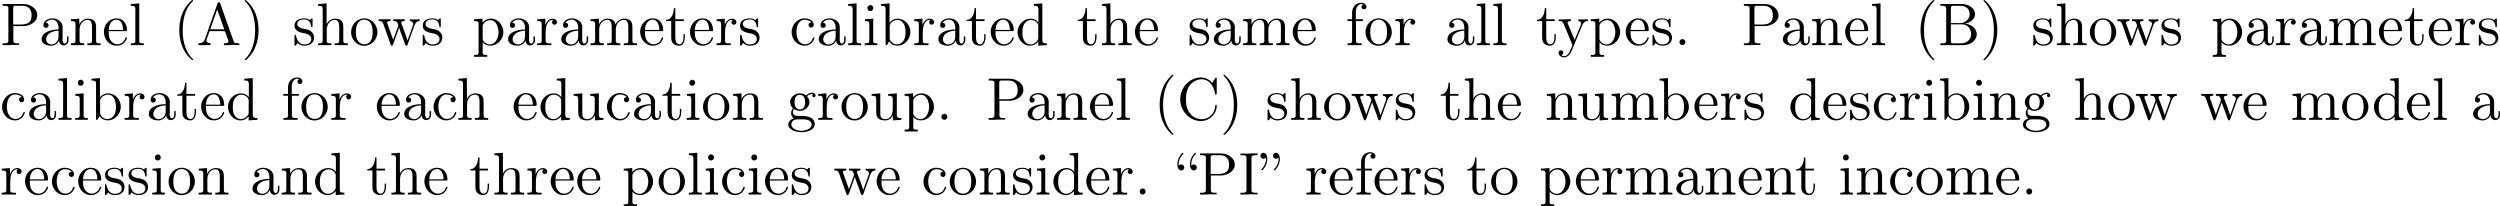 <!-- This file was generated by dvisvgm 3.0.3 -->
<svg version='1.1' xmlns='http://www.w3.org/2000/svg' xmlns:xlink='http://www.w3.org/1999/xlink' width='453.466pt' height='37.397pt' viewBox='5.978 29.118 453.466 37.397'>
<defs>
<path id='g21-16' d='M.218-5.236C.196-5.302 .196-5.378 .196-5.455C.196-6.164 .48-6.829 1.004-7.353C1.036-7.385 1.069-7.418 1.069-7.462C1.069-7.516 1.004-7.571 .949-7.571C.807-7.571 .513-7.167 .371-6.938C.109-6.502-.033-6-.033-5.498C-.033-5.007 .109-4.375 .742-4.375C1.025-4.407 1.211-4.647 1.211-4.92C1.211-5.215 .993-5.465 .665-5.465C.491-5.465 .316-5.389 .218-5.236ZM2.498-5.236C2.476-5.302 2.476-5.378 2.476-5.455C2.476-6.164 2.76-6.829 3.284-7.353C3.316-7.385 3.349-7.418 3.349-7.462C3.349-7.516 3.284-7.571 3.229-7.571C3.087-7.571 2.793-7.167 2.651-6.938C2.389-6.502 2.247-6 2.247-5.498C2.247-5.007 2.389-4.375 3.022-4.375C3.305-4.407 3.491-4.647 3.491-4.92C3.491-5.215 3.273-5.465 2.945-5.465C2.771-5.465 2.596-5.389 2.498-5.236Z'/>
<path id='g21-17' d='M1.113-6.72C1.124-6.644 1.135-6.578 1.135-6.502C1.135-5.793 .851-5.127 .327-4.604C.295-4.571 .262-4.538 .262-4.495C.262-4.44 .327-4.385 .382-4.385C.524-4.385 .818-4.789 .96-5.018C1.222-5.455 1.364-5.956 1.364-6.458C1.364-6.949 1.222-7.582 .589-7.582C.305-7.549 .12-7.309 .12-7.036C.12-6.742 .338-6.491 .665-6.491C.84-6.491 1.015-6.567 1.113-6.72ZM3.393-6.72C3.404-6.644 3.415-6.578 3.415-6.502C3.415-5.793 3.131-5.127 2.607-4.604C2.575-4.571 2.542-4.538 2.542-4.495C2.542-4.44 2.607-4.385 2.662-4.385C2.804-4.385 3.098-4.789 3.24-5.018C3.502-5.455 3.644-5.956 3.644-6.458C3.644-6.949 3.502-7.582 2.869-7.582C2.585-7.549 2.4-7.309 2.4-7.036C2.4-6.742 2.618-6.491 2.945-6.491C3.12-6.491 3.295-6.567 3.393-6.72Z'/>
<path id='g21-40' d='M3.447-8.182C3.295-8.127 3.098-7.909 2.967-7.778C1.625-6.436 1.091-4.538 1.091-2.716C1.091-.698 1.745 1.287 3.327 2.64C3.371 2.673 3.436 2.727 3.502 2.727S3.6 2.673 3.6 2.629C3.6 2.509 3.305 2.28 3.185 2.138C2.084 .829 1.713-.971 1.713-2.662C1.713-4.473 2.062-6.502 3.415-7.855C3.469-7.909 3.6-7.996 3.6-8.095C3.6-8.149 3.545-8.193 3.491-8.193C3.48-8.193 3.458-8.182 3.447-8.182Z'/>
<path id='g21-41' d='M.665-8.182C.622-8.16 .611-8.127 .611-8.095C.611-7.975 .884-7.767 .993-7.636C2.149-6.262 2.498-4.407 2.498-2.662C2.498-1.004 2.138 .742 1.08 2.073L.818 2.367C.742 2.444 .611 2.531 .611 2.629C.611 2.684 .655 2.716 .709 2.716H.742C.873 2.695 1.091 2.465 1.222 2.335C2.585 .971 3.12-.905 3.12-2.749C3.12-4.745 2.476-6.764 .884-8.105C.84-8.138 .775-8.193 .709-8.193C.698-8.193 .687-8.193 .665-8.182Z'/>
<path id='g21-46' d='M1.429-1.091C1.124-1.047 .971-.796 .971-.556C.971-.305 1.145-.011 1.495-.011C1.833-.011 2.04-.284 2.04-.556C2.04-.807 1.865-1.102 1.516-1.102C1.484-1.102 1.451-1.091 1.429-1.091Z'/>
<path id='g21-65' d='M.349-.338V-.011H2.553V-.338C2.247-.338 1.8-.502 1.8-.873V-.895C1.8-1.058 1.909-1.255 1.964-1.418C2.105-1.778 2.28-2.193 2.356-2.542H5.029C5.236-2.542 5.345-1.985 5.444-1.702C5.553-1.375 5.793-.895 5.793-.665C5.793-.338 5.269-.338 4.964-.338V-.011H6.218L6.458-.044H7.233L7.767-.011V-.338H7.484C7.255-.338 7.015-.36 6.862-.491C6.72-.633 6.676-.851 6.622-1.025C6.044-2.629 5.465-4.233 4.909-5.847L4.287-7.615C4.233-7.735 4.2-7.8 4.058-7.8C3.84-7.8 3.818-7.56 3.742-7.364C3-5.324 2.302-3.284 1.571-1.222C1.396-.775 1.222-.338 .349-.338ZM2.476-2.869L3.753-6.469L5.029-2.869H2.476Z'/>
<path id='g21-66' d='M.469-7.462V-7.135C.6-7.135 .731-7.145 .851-7.145C1.222-7.145 1.527-7.091 1.527-6.655V-.982C1.527-.916 1.538-.84 1.538-.775C1.538-.382 1.178-.327 .829-.327C.698-.327 .578-.338 .469-.338V-.011H3.829C4.036-.011 4.255 0 4.473 0C5.433 0 6.578-.327 6.993-1.495C7.036-1.636 7.069-1.789 7.069-1.942C7.069-2.88 6.382-3.502 5.596-3.764C5.389-3.84 5.171-3.895 4.953-3.895C5.095-3.971 5.28-3.982 5.433-4.036C6.142-4.287 6.764-4.865 6.764-5.64C6.764-6.447 6.065-7.036 5.378-7.287C4.964-7.44 4.527-7.473 4.091-7.473C3.884-7.473 3.676-7.462 3.469-7.462H.469ZM2.378-3.775H4.265C4.56-3.775 4.855-3.753 5.116-3.622C5.716-3.327 6.055-2.684 6.055-2.04C6.055-1.036 5.258-.327 4.2-.327C4.015-.327 3.829-.338 3.644-.338H2.793C2.575-.338 2.378-.382 2.378-.676V-3.775ZM2.378-4.004V-6.753C2.378-7.069 2.542-7.135 2.782-7.135H4.156C4.909-7.135 5.716-6.785 5.782-5.695V-5.618C5.782-4.658 4.909-3.993 3.971-3.993C3.851-3.993 3.731-4.004 3.611-4.004H2.378Z'/>
<path id='g21-67' d='M6.415-6.709C5.869-7.298 5.215-7.691 4.353-7.691C2.236-7.691 .6-5.804 .6-3.72C.6-1.625 2.258 .218 4.407 .218H4.538C5.978 .109 7.222-1.058 7.222-2.542C7.222-2.662 7.189-2.738 7.091-2.738C6.895-2.738 6.949-2.269 6.895-2.051C6.633-.938 5.651-.12 4.505-.12C3.731-.12 2.978-.458 2.465-1.058C1.833-1.811 1.636-2.771 1.636-3.72C1.636-4.745 1.833-5.782 2.596-6.567C3.065-7.047 3.796-7.364 4.484-7.364C5.88-7.364 6.655-6.131 6.884-4.931C6.895-4.8 6.884-4.593 7.058-4.593C7.2-4.593 7.222-4.669 7.222-4.767V-7.527C7.222-7.582 7.211-7.691 7.113-7.691S6.949-7.56 6.905-7.495C6.742-7.233 6.556-6.982 6.415-6.709Z'/>
<path id='g21-73' d='M.404-7.429V-7.135C.535-7.135 .665-7.145 .796-7.145C1.167-7.145 1.505-7.091 1.505-6.676V-.807C1.505-.393 1.167-.327 .818-.327C.676-.327 .524-.338 .404-.338V-.011H1.702L1.953-.044H3.513V-.338C3.382-.338 3.251-.327 3.12-.327C2.749-.327 2.411-.382 2.411-.796V-6.665C2.411-7.08 2.749-7.145 3.098-7.145C3.24-7.145 3.393-7.135 3.513-7.135V-7.462H2.215L1.953-7.429H.404Z'/>
<path id='g21-80' d='M.469-7.462V-7.135H.829C1.189-7.135 1.527-7.091 1.527-6.698C1.527-6.633 1.516-6.556 1.516-6.491V-.818C1.516-.382 1.167-.327 .818-.327C.698-.327 .578-.338 .469-.338V-.011H1.713L1.975-.044H3.469V-.338C3.338-.338 3.207-.327 3.076-.327C2.727-.327 2.422-.393 2.422-.807V-3.469H4.451C5.476-3.545 6.764-4.211 6.764-5.433C6.764-6.545 5.695-7.298 4.636-7.44C4.429-7.462 4.233-7.462 4.025-7.462H.469ZM2.389-3.742V-6.796C2.389-7.069 2.564-7.135 2.793-7.135H4.091C4.92-7.135 5.727-6.731 5.727-5.444C5.727-5.051 5.684-4.625 5.433-4.309C5.04-3.84 4.407-3.742 3.84-3.742H2.389Z'/>
<path id='g21-97' d='M1.189-4.058C1.473-4.407 1.876-4.636 2.335-4.636C3.12-4.636 3.535-3.96 3.535-3.207V-2.847C2.291-2.847 .469-2.433 .469-1.047C.469-.229 1.429 .098 2.193 .098H2.335C2.869 .055 3.469-.338 3.611-.84H3.622C3.655-.393 3.96 .044 4.462 .044C4.931 .044 5.302-.327 5.345-.796V-1.593H5.084V-1.047C5.084-.753 5.04-.295 4.68-.295C4.342-.295 4.265-.731 4.265-1.004C4.265-1.124 4.276-1.255 4.276-1.375V-2.88C4.276-3 4.287-3.131 4.287-3.262C4.287-4.276 3.327-4.865 2.422-4.865C1.735-4.865 .796-4.495 .796-3.633C.796-3.338 .982-3.131 1.265-3.131C1.527-3.131 1.735-3.327 1.735-3.6C1.735-3.851 1.538-4.069 1.265-4.069C1.244-4.069 1.211-4.058 1.189-4.058ZM3.535-2.629V-1.538C3.535-.775 3.022-.175 2.302-.131H2.258C1.745-.131 1.287-.535 1.287-1.058V-1.113C1.353-2.171 2.509-2.596 3.535-2.629Z'/>
<path id='g21-98' d='M.316-7.462V-7.135H.469C.818-7.135 1.145-7.102 1.145-6.589V-.011L1.396-.033L1.811-.698C2.084-.185 2.684 .098 3.251 .098C4.582 .098 5.64-1.058 5.64-2.367C5.64-3.589 4.724-4.811 3.284-4.811C2.705-4.811 2.247-4.527 1.855-4.102V-7.582L.316-7.462ZM4.756-2.105C4.724-1.582 4.636-1.08 4.287-.665C4.015-.338 3.589-.142 3.175-.142C2.716-.142 2.324-.382 2.062-.764C1.964-.895 1.887-1.025 1.887-1.189V-3.011C1.887-3.153 1.876-3.284 1.876-3.425C1.876-4.058 2.64-4.582 3.284-4.582C4.473-4.582 4.767-3.251 4.767-2.345C4.767-2.269 4.767-2.182 4.756-2.105Z'/>
<path id='g21-99' d='M3.949-4.135C3.676-4.135 3.447-3.96 3.447-3.676C3.447-3.425 3.655-3.185 3.916-3.185S4.385-3.393 4.385-3.687V-3.775C4.276-4.604 3.305-4.865 2.695-4.865C1.353-4.865 .371-3.633 .371-2.356S1.364 .098 2.716 .098C3.425 .098 4.145-.305 4.429-1.069C4.462-1.135 4.495-1.222 4.495-1.298V-1.342C4.473-1.396 4.429-1.418 4.375-1.418C4.2-1.418 4.135-.971 4.004-.807C3.742-.404 3.295-.164 2.815-.164C1.658-.164 1.244-1.418 1.244-2.367C1.244-3.262 1.549-4.527 2.651-4.604H2.738C3.142-4.604 3.665-4.484 3.949-4.135Z'/>
<path id='g21-100' d='M3.327-7.462V-7.135H3.447C3.884-7.135 4.156-7.113 4.156-6.458V-4.135C3.796-4.549 3.349-4.811 2.771-4.811C1.462-4.811 .371-3.709 .371-2.345C.371-1.135 1.298 .098 2.662 .098C3.251 .098 3.698-.153 4.124-.622V.098L5.695-.011V-.338H5.542C5.193-.338 4.865-.371 4.865-.884V-7.582L3.327-7.462ZM1.244-2.095V-2.258C1.244-3.065 1.353-3.873 2.116-4.385C2.335-4.516 2.575-4.571 2.815-4.571C3.371-4.571 4.135-4.145 4.135-3.458C4.135-3.316 4.124-3.175 4.124-3.033V-1.222C4.124-1.069 4.069-.982 3.982-.862C3.709-.436 3.218-.131 2.716-.131C1.887-.131 1.396-.905 1.287-1.636C1.265-1.789 1.265-1.942 1.244-2.095Z'/>
<path id='g21-101' d='M1.189-2.542H4.342C4.451-2.542 4.505-2.596 4.505-2.705C4.505-3.785 3.927-4.865 2.596-4.865C1.276-4.865 .316-3.676 .316-2.422C.316-1.233 1.178 .098 2.64 .098C3.469 .098 4.167-.338 4.473-1.189C4.484-1.233 4.505-1.265 4.505-1.309C4.505-1.375 4.44-1.429 4.385-1.429C4.211-1.429 4.145-1.058 4.08-.938C3.807-.48 3.305-.164 2.771-.164C2.16-.164 1.625-.589 1.385-1.145C1.2-1.582 1.189-2.073 1.189-2.542ZM1.2-2.76C1.2-3.611 1.669-4.636 2.575-4.636C3.513-4.636 3.796-3.545 3.796-2.76H1.2Z'/>
<path id='g21-102' d='M1.2-4.702H.349V-4.375H1.2V-.753C1.2-.371 .905-.338 .611-.338H.371V-.011H2.945V-.338C2.825-.338 2.705-.327 2.575-.327C2.236-.327 1.909-.382 1.909-.764V-4.375H3.164V-4.702H1.876V-5.716C1.876-6.087 1.876-6.447 2.029-6.796C2.171-7.113 2.444-7.44 2.815-7.462H2.847C2.978-7.462 3.098-7.418 3.229-7.385C3.065-7.287 2.913-7.211 2.913-6.949C2.913-6.709 3.076-6.502 3.371-6.502C3.655-6.502 3.807-6.72 3.807-6.96C3.807-7.451 3.284-7.691 2.869-7.691C1.887-7.691 1.2-6.938 1.2-5.88V-4.702Z'/>
<path id='g21-103' d='M1.156-2.116V-2.105C.938-1.887 .818-1.505 .818-1.211C.818-.807 1.004-.524 1.287-.24C.785-.142 .305 .316 .305 .84C.305 1.975 2.073 2.236 2.716 2.236C3.687 2.236 5.105 1.855 5.105 .796C5.105-.436 3.862-.72 2.727-.72H1.975C1.429-.72 1.145-1.015 1.145-1.473C1.145-1.669 1.244-1.822 1.309-1.975C1.615-1.789 1.931-1.658 2.291-1.636H2.378C3.251-1.636 4.004-2.171 4.145-3.098V-3.207C4.145-3.567 4.015-3.916 3.785-4.189C3.764-4.222 3.742-4.244 3.742-4.276V-4.298C3.884-4.516 4.385-4.702 4.702-4.702C4.745-4.702 4.778-4.691 4.822-4.691C4.745-4.625 4.68-4.56 4.658-4.462V-4.418C4.658-4.244 4.8-4.113 4.964-4.113C5.171-4.113 5.258-4.265 5.258-4.418C5.258-4.767 4.942-4.931 4.68-4.931C4.309-4.931 3.938-4.767 3.655-4.527C3.622-4.495 3.589-4.451 3.545-4.451H3.535C3.469-4.451 3.251-4.636 3.087-4.68C2.869-4.767 2.64-4.811 2.411-4.811C1.571-4.811 .753-4.222 .655-3.36V-3.251C.655-2.836 .818-2.378 1.156-2.116ZM.862 .916V.829C.862 .229 1.396-.098 1.975-.098H3.011C3.611-.098 4.44 .044 4.549 .764V.84C4.549 1.658 3.382 1.985 2.695 1.985C1.975 1.985 .971 1.658 .862 .916ZM1.44-3.011V-3.142C1.44-3.731 1.571-4.549 2.389-4.549C3.098-4.549 3.36-3.916 3.36-3.218C3.36-2.673 3.218-1.887 2.4-1.887C1.778-1.887 1.516-2.4 1.44-3.011Z'/>
<path id='g21-104' d='M.36-7.462V-7.135H.556C.905-7.135 1.189-7.091 1.189-6.589V-.785C1.189-.382 .916-.338 .633-.338H.36V-.011H2.76V-.338H2.509C2.193-.338 1.931-.382 1.931-.785V-2.815C1.931-3.6 2.367-4.582 3.404-4.582C4.102-4.582 4.189-3.884 4.189-3.24V-.753C4.189-.371 3.895-.338 3.6-.338H3.36V-.011H5.76V-.338H5.509C5.215-.338 4.931-.349 4.931-.775V-3.218C4.931-3.556 4.92-3.916 4.735-4.222C4.484-4.658 3.982-4.811 3.48-4.811C2.815-4.811 2.084-4.385 1.909-3.753L1.898-7.582L.36-7.462Z'/>
<path id='g21-105' d='M.415-4.691V-4.364H.589C.938-4.364 1.2-4.309 1.2-3.818V-.796C1.2-.36 .927-.338 .371-.338V-.011H2.662V-.338H2.487C2.193-.338 1.909-.371 1.909-.72V-4.811L.415-4.691ZM1.309-7.265C1.004-7.222 .851-6.971 .851-6.731C.851-6.48 1.025-6.185 1.375-6.185C1.713-6.185 1.92-6.458 1.92-6.731C1.92-6.982 1.745-7.276 1.396-7.276C1.364-7.276 1.331-7.265 1.309-7.265Z'/>
<path id='g21-108' d='M.371-7.462V-7.135H.567C.916-7.135 1.2-7.091 1.2-6.578V-.775C1.2-.371 .905-.338 .589-.338H.371V-.011H2.738V-.338H2.487C2.182-.338 1.909-.371 1.909-.764V-7.582L.371-7.462Z'/>
<path id='g21-109' d='M.36-4.691V-4.364H.535C.862-4.364 1.189-4.331 1.189-3.818V-.796C1.189-.349 .884-.338 .425-.338H.36V-.011H2.76V-.338H2.509C2.193-.338 1.931-.382 1.931-.785V-2.825C1.931-3.589 2.356-4.582 3.415-4.582C4.069-4.582 4.2-3.916 4.2-3.349V-.753C4.2-.371 3.905-.338 3.611-.338H3.371V-.011H5.771V-.338H5.52C5.204-.338 4.942-.382 4.942-.785V-2.825C4.942-3.589 5.367-4.582 6.425-4.582C7.08-4.582 7.211-3.916 7.211-3.349V-.753C7.211-.371 6.916-.338 6.622-.338H6.382V-.011H8.782V-.338H8.531C8.236-.338 7.953-.349 7.953-.775V-3.207C7.953-3.556 7.942-3.916 7.756-4.222C7.495-4.691 6.938-4.811 6.436-4.811H6.316C5.738-4.756 5.073-4.309 4.92-3.753H4.909C4.789-4.538 4.124-4.811 3.469-4.811C2.782-4.811 2.105-4.375 1.887-3.709L1.876-4.811L.36-4.691Z'/>
<path id='g21-110' d='M.36-4.691V-4.364H.535C.862-4.364 1.189-4.331 1.189-3.818V-.796C1.189-.349 .884-.338 .425-.338H.36V-.011H2.76V-.338H2.509C2.193-.338 1.931-.382 1.931-.785V-2.815C1.931-3.6 2.367-4.582 3.404-4.582C4.102-4.582 4.189-3.884 4.189-3.24V-.753C4.189-.371 3.895-.338 3.6-.338H3.36V-.011H5.76V-.338H5.509C5.215-.338 4.931-.349 4.931-.764V-3.229C4.931-3.556 4.92-3.895 4.756-4.189C4.495-4.68 3.949-4.811 3.436-4.811C2.749-4.811 2.073-4.32 1.887-3.709L1.876-4.811L.36-4.691Z'/>
<path id='g21-111' d='M2.553-4.865C1.156-4.702 .316-3.567 .316-2.335C.316-1.178 1.211 .109 2.705 .109C4.069 .109 5.095-1.058 5.095-2.345S4.124-4.865 2.662-4.865H2.553ZM1.189-2.095C1.178-2.182 1.178-2.28 1.178-2.367C1.178-3.229 1.375-4.625 2.705-4.625C3.84-4.625 4.222-3.545 4.222-2.498C4.222-1.615 4.113-.229 2.771-.164H2.705C1.822-.164 1.298-.916 1.222-1.767C1.2-1.876 1.2-1.985 1.189-2.095Z'/>
<path id='g21-112' d='M.316-4.691V-4.364H.545C.862-4.364 1.145-4.32 1.145-3.884V1.32C1.145 1.767 .84 1.778 .316 1.778V2.105H2.716V1.778H2.465C2.149 1.778 1.887 1.735 1.887 1.342L1.898-.578C2.138-.131 2.782 .098 3.262 .098C4.582 .098 5.64-1.069 5.64-2.367C5.64-3.567 4.735-4.811 3.404-4.811C2.793-4.811 2.291-4.582 1.855-4.091V-4.811L.316-4.691ZM4.756-2.171C4.713-1.342 4.265-.207 3.262-.131H3.164C2.64-.131 1.887-.622 1.887-1.178V-3C1.887-3.142 1.876-3.273 1.876-3.415C1.876-4.004 2.607-4.549 3.273-4.549C4.385-4.549 4.767-3.142 4.767-2.345C4.767-2.291 4.767-2.225 4.756-2.171Z'/>
<path id='g21-114' d='M.316-4.691V-4.364H.491C.818-4.364 1.145-4.331 1.145-3.818V-.796C1.145-.349 .84-.338 .382-.338H.316V-.011H2.902V-.338C2.782-.338 2.651-.327 2.52-.327C2.171-.327 1.855-.382 1.855-.785V-2.269C1.855-3.12 2.029-4.582 3.131-4.582C3.175-4.582 3.218-4.571 3.273-4.571V-4.56C3.109-4.495 3.022-4.32 3.022-4.156C3.022-3.927 3.196-3.731 3.425-3.709C3.731-3.709 3.916-3.905 3.916-4.167C3.916-4.593 3.502-4.811 3.142-4.811C2.455-4.811 1.942-4.189 1.811-3.622L1.8-4.811L.316-4.691Z'/>
<path id='g21-115' d='M.96-.404C1.145-.076 1.713 .098 2.105 .098C2.88 .098 3.818-.153 3.905-1.309C3.905-2.029 3.513-2.52 2.902-2.771C2.64-2.88 2.345-2.913 2.073-2.967L1.844-3.011C1.418-3.098 .862-3.316 .862-3.851C.862-4.484 1.582-4.669 2.116-4.669C2.913-4.669 3.284-4.178 3.371-3.458C3.371-3.36 3.371-3.251 3.502-3.251C3.622-3.251 3.633-3.36 3.633-3.458V-4.735C3.633-4.789 3.589-4.865 3.524-4.865C3.338-4.865 3.24-4.571 3.131-4.571H3.12C3.055-4.582 2.978-4.647 2.924-4.68C2.684-4.811 2.4-4.865 2.127-4.865C1.462-4.865 .36-4.647 .36-3.556C.36-2.378 1.669-2.258 2.433-2.095C2.902-2.007 3.393-1.669 3.404-1.145C3.404-.349 2.705-.131 2.138-.131C1.276-.131 .873-.796 .676-1.527C.644-1.647 .665-1.876 .491-1.876C.415-1.876 .36-1.833 .36-1.745V-.305C.36-.251 .349-.185 .349-.12C.349-.033 .371 .098 .48 .098C.644 .076 .785-.262 .96-.404Z'/>
<path id='g21-116' d='M1.615-6.72C1.615-5.978 1.309-4.604 .196-4.604V-4.375H1.135V-1.473C1.135-1.145 1.156-.818 1.32-.524C1.571-.087 2.073 .098 2.553 .098C3.425 .098 3.611-.862 3.611-1.56V-1.985H3.349C3.349-1.822 3.36-1.658 3.36-1.495C3.36-.982 3.251-.164 2.607-.164C1.985-.164 1.876-.916 1.876-1.429V-4.375H3.425V-4.702H1.876V-6.72H1.615Z'/>
<path id='g21-117' d='M.36-4.691V-4.364H.502C.775-4.364 1.113-4.342 1.167-4.036C1.189-3.916 1.189-3.796 1.189-3.676V-1.484C1.189-1.167 1.2-.851 1.353-.556C1.647-.011 2.28 .098 2.847 .098C3.447 .098 4.004-.284 4.211-.873L4.222 .098L5.76-.011V-.338H5.607C5.269-.338 4.931-.371 4.931-.862V-4.811L3.36-4.691V-4.364H3.447C3.829-4.364 4.189-4.342 4.189-3.818V-1.844C4.189-1.047 3.785-.131 2.847-.131C2.422-.131 2.051-.273 1.953-.818C1.931-1.025 1.931-1.233 1.931-1.44V-4.811L1.385-4.767L.36-4.691Z'/>
<path id='g21-119' d='M.196-4.702V-4.375H.349C.949-4.375 .993-4.004 1.244-3.284C1.604-2.236 1.985-1.222 2.345-.185C2.389-.076 2.422 .076 2.564 .098H2.585C2.825 .098 2.989-.633 3.12-.993C3.338-1.56 3.535-2.127 3.731-2.695C3.796-2.858 3.862-3.022 3.905-3.196H3.916C4.091-2.444 4.462-1.713 4.702-.982C4.833-.611 4.996 .098 5.225 .098H5.247C5.4 .087 5.433-.065 5.476-.185C5.782-1.102 6.131-2.007 6.458-2.924C6.698-3.611 6.862-4.375 7.625-4.375V-4.702L6.884-4.669H5.858V-4.375C6.142-4.364 6.436-4.211 6.469-3.905V-3.862C6.469-3.72 6.404-3.578 6.349-3.436C6.076-2.662 5.815-1.876 5.52-1.113C5.487-1.025 5.455-.938 5.433-.84H5.422C5.138-1.844 4.724-2.847 4.364-3.818C4.331-3.895 4.287-3.993 4.287-4.08C4.287-4.364 4.691-4.375 4.909-4.375V-4.702H2.836V-4.375H2.989C3.404-4.375 3.545-4.244 3.676-3.851C3.709-3.775 3.753-3.676 3.753-3.589V-3.567C3.72-3.36 3.6-3.109 3.524-2.891C3.371-2.476 3.229-2.073 3.076-1.658C3-1.429 2.891-1.2 2.836-.96H2.825C2.771-1.222 2.651-1.473 2.564-1.724C2.313-2.433 2.04-3.142 1.8-3.851C1.778-3.927 1.735-4.004 1.735-4.08C1.735-4.364 2.105-4.375 2.302-4.375H2.356V-4.702H.196Z'/>
<path id='g21-121' d='M.207-4.669V-4.375H.371C.938-4.375 .971-4.2 1.342-3.338C1.767-2.335 2.16-1.309 2.596-.305C2.629-.218 2.705-.098 2.705 0C2.705 .175 2.52 .447 2.455 .622C2.225 1.189 1.898 1.985 1.189 1.985C1.004 1.985 .829 1.909 .676 1.789C.895 1.745 1.058 1.593 1.058 1.353C1.058 1.102 .873 .938 .633 .938C.36 .938 .207 1.135 .207 1.364C.207 1.92 .731 2.215 1.2 2.215C2.007 2.215 2.411 1.418 2.695 .742L2.956 .087C3.436-1.113 3.938-2.291 4.44-3.491C4.636-3.971 4.898-4.375 5.509-4.375V-4.702L4.735-4.669H3.785V-4.375C4.047-4.364 4.287-4.2 4.287-3.916C4.287-3.775 4.222-3.644 4.167-3.524C3.927-2.924 3.665-2.335 3.425-1.735L3.229-1.244C3.185-1.145 3.142-1.047 3.109-.949H3.098C3.011-1.233 2.88-1.495 2.76-1.767C2.476-2.465 2.204-3.164 1.898-3.851C1.865-3.927 1.833-4.015 1.833-4.102V-4.145C1.887-4.375 2.215-4.375 2.422-4.375V-4.702H1.418L1.222-4.669H.207Z'/>
</defs>
<g id='page1'>
<use x='5.978' y='37.311' xlink:href='#g21-80'/>
<use x='13.056' y='37.311' xlink:href='#g21-97'/>
<use x='18.479' y='37.311' xlink:href='#g21-110'/>
<use x='24.505' y='37.311' xlink:href='#g21-101'/>
<use x='29.327' y='37.311' xlink:href='#g21-108'/>
<use x='37.406' y='37.311' xlink:href='#g21-40'/>
<use x='41.625' y='37.311' xlink:href='#g21-65'/>
<use x='49.756' y='37.311' xlink:href='#g21-41'/>
<use x='59.038' y='37.311' xlink:href='#g21-115'/>
<use x='63.317' y='37.311' xlink:href='#g21-104'/>
<use x='69.343' y='37.311' xlink:href='#g21-111'/>
<use x='74.466' y='37.311' xlink:href='#g21-119'/>
<use x='82.298' y='37.311' xlink:href='#g21-115'/>
<use x='91.642' y='37.311' xlink:href='#g21-112'/>
<use x='97.668' y='37.311' xlink:href='#g21-97'/>
<use x='103.091' y='37.311' xlink:href='#g21-114'/>
<use x='107.311' y='37.311' xlink:href='#g21-97'/>
<use x='112.734' y='37.311' xlink:href='#g21-109'/>
<use x='121.771' y='37.311' xlink:href='#g21-101'/>
<use x='126.592' y='37.311' xlink:href='#g21-116'/>
<use x='130.812' y='37.311' xlink:href='#g21-101'/>
<use x='135.633' y='37.311' xlink:href='#g21-114'/>
<use x='139.852' y='37.311' xlink:href='#g21-115'/>
<use x='149.196' y='37.311' xlink:href='#g21-99'/>
<use x='154.018' y='37.311' xlink:href='#g21-97'/>
<use x='159.441' y='37.311' xlink:href='#g21-108'/>
<use x='162.456' y='37.311' xlink:href='#g21-105'/>
<use x='165.471' y='37.311' xlink:href='#g21-98'/>
<use x='171.497' y='37.311' xlink:href='#g21-114'/>
<use x='175.716' y='37.311' xlink:href='#g21-97'/>
<use x='181.139' y='37.311' xlink:href='#g21-116'/>
<use x='185.359' y='37.311' xlink:href='#g21-101'/>
<use x='190.18' y='37.311' xlink:href='#g21-100'/>
<use x='201.27' y='37.311' xlink:href='#g21-116'/>
<use x='205.49' y='37.311' xlink:href='#g21-104'/>
<use x='211.515' y='37.311' xlink:href='#g21-101'/>
<use x='221.401' y='37.311' xlink:href='#g21-115'/>
<use x='225.681' y='37.311' xlink:href='#g21-97'/>
<use x='231.104' y='37.311' xlink:href='#g21-109'/>
<use x='240.141' y='37.311' xlink:href='#g21-101'/>
<use x='250.027' y='37.311' xlink:href='#g21-102'/>
<use x='253.343' y='37.311' xlink:href='#g21-111'/>
<use x='258.767' y='37.311' xlink:href='#g21-114'/>
<use x='268.05' y='37.311' xlink:href='#g21-97'/>
<use x='273.474' y='37.311' xlink:href='#g21-108'/>
<use x='276.489' y='37.311' xlink:href='#g21-108'/>
<use x='284.568' y='37.311' xlink:href='#g21-116'/>
<use x='288.486' y='37.311' xlink:href='#g21-121'/>
<use x='294.211' y='37.311' xlink:href='#g21-112'/>
<use x='300.538' y='37.311' xlink:href='#g21-101'/>
<use x='305.359' y='37.311' xlink:href='#g21-115'/>
<use x='309.639' y='37.311' xlink:href='#g21-46'/>
<use x='321.817' y='37.311' xlink:href='#g21-80'/>
<use x='328.896' y='37.311' xlink:href='#g21-97'/>
<use x='334.319' y='37.311' xlink:href='#g21-110'/>
<use x='340.345' y='37.311' xlink:href='#g21-101'/>
<use x='345.166' y='37.311' xlink:href='#g21-108'/>
<use x='353.246' y='37.311' xlink:href='#g21-40'/>
<use x='357.465' y='37.311' xlink:href='#g21-66'/>
<use x='365.145' y='37.311' xlink:href='#g21-41'/>
<use x='374.428' y='37.311' xlink:href='#g21-115'/>
<use x='378.707' y='37.311' xlink:href='#g21-104'/>
<use x='384.733' y='37.311' xlink:href='#g21-111'/>
<use x='389.855' y='37.311' xlink:href='#g21-119'/>
<use x='397.688' y='37.311' xlink:href='#g21-115'/>
<use x='407.032' y='37.311' xlink:href='#g21-112'/>
<use x='413.057' y='37.311' xlink:href='#g21-97'/>
<use x='418.481' y='37.311' xlink:href='#g21-114'/>
<use x='422.7' y='37.311' xlink:href='#g21-97'/>
<use x='428.124' y='37.311' xlink:href='#g21-109'/>
<use x='437.161' y='37.311' xlink:href='#g21-101'/>
<use x='441.982' y='37.311' xlink:href='#g21-116'/>
<use x='446.201' y='37.311' xlink:href='#g21-101'/>
<use x='451.023' y='37.311' xlink:href='#g21-114'/>
<use x='455.242' y='37.311' xlink:href='#g21-115'/>
<use x='5.978' y='50.86' xlink:href='#g21-99'/>
<use x='10.799' y='50.86' xlink:href='#g21-97'/>
<use x='16.223' y='50.86' xlink:href='#g21-108'/>
<use x='19.237' y='50.86' xlink:href='#g21-105'/>
<use x='22.252' y='50.86' xlink:href='#g21-98'/>
<use x='28.278' y='50.86' xlink:href='#g21-114'/>
<use x='32.497' y='50.86' xlink:href='#g21-97'/>
<use x='37.921' y='50.86' xlink:href='#g21-116'/>
<use x='42.14' y='50.86' xlink:href='#g21-101'/>
<use x='46.961' y='50.86' xlink:href='#g21-100'/>
<use x='57.016' y='50.86' xlink:href='#g21-102'/>
<use x='60.331' y='50.86' xlink:href='#g21-111'/>
<use x='65.755' y='50.86' xlink:href='#g21-114'/>
<use x='74.003' y='50.86' xlink:href='#g21-101'/>
<use x='78.824' y='50.86' xlink:href='#g21-97'/>
<use x='84.248' y='50.86' xlink:href='#g21-99'/>
<use x='88.768' y='50.86' xlink:href='#g21-104'/>
<use x='98.822' y='50.86' xlink:href='#g21-101'/>
<use x='103.643' y='50.86' xlink:href='#g21-100'/>
<use x='109.669' y='50.86' xlink:href='#g21-117'/>
<use x='115.695' y='50.86' xlink:href='#g21-99'/>
<use x='120.516' y='50.86' xlink:href='#g21-97'/>
<use x='125.94' y='50.86' xlink:href='#g21-116'/>
<use x='130.159' y='50.86' xlink:href='#g21-105'/>
<use x='133.174' y='50.86' xlink:href='#g21-111'/>
<use x='138.598' y='50.86' xlink:href='#g21-110'/>
<use x='148.652' y='50.86' xlink:href='#g21-103'/>
<use x='154.075' y='50.86' xlink:href='#g21-114'/>
<use x='158.295' y='50.86' xlink:href='#g21-111'/>
<use x='163.718' y='50.86' xlink:href='#g21-117'/>
<use x='169.744' y='50.86' xlink:href='#g21-112'/>
<use x='175.77' y='50.86' xlink:href='#g21-46'/>
<use x='184.84' y='50.86' xlink:href='#g21-80'/>
<use x='191.918' y='50.86' xlink:href='#g21-97'/>
<use x='197.342' y='50.86' xlink:href='#g21-110'/>
<use x='203.368' y='50.86' xlink:href='#g21-101'/>
<use x='208.189' y='50.86' xlink:href='#g21-108'/>
<use x='215.232' y='50.86' xlink:href='#g21-40'/>
<use x='219.452' y='50.86' xlink:href='#g21-67'/>
<use x='227.284' y='50.86' xlink:href='#g21-41'/>
<use x='235.531' y='50.86' xlink:href='#g21-115'/>
<use x='239.811' y='50.86' xlink:href='#g21-104'/>
<use x='245.836' y='50.86' xlink:href='#g21-111'/>
<use x='250.959' y='50.86' xlink:href='#g21-119'/>
<use x='258.791' y='50.86' xlink:href='#g21-115'/>
<use x='267.099' y='50.86' xlink:href='#g21-116'/>
<use x='271.318' y='50.86' xlink:href='#g21-104'/>
<use x='277.344' y='50.86' xlink:href='#g21-101'/>
<use x='286.194' y='50.86' xlink:href='#g21-110'/>
<use x='291.918' y='50.86' xlink:href='#g21-117'/>
<use x='297.944' y='50.86' xlink:href='#g21-109'/>
<use x='306.68' y='50.86' xlink:href='#g21-98'/>
<use x='313.007' y='50.86' xlink:href='#g21-101'/>
<use x='317.828' y='50.86' xlink:href='#g21-114'/>
<use x='322.048' y='50.86' xlink:href='#g21-115'/>
<use x='330.355' y='50.86' xlink:href='#g21-100'/>
<use x='336.381' y='50.86' xlink:href='#g21-101'/>
<use x='341.203' y='50.86' xlink:href='#g21-115'/>
<use x='345.482' y='50.86' xlink:href='#g21-99'/>
<use x='350.303' y='50.86' xlink:href='#g21-114'/>
<use x='354.523' y='50.86' xlink:href='#g21-105'/>
<use x='357.537' y='50.86' xlink:href='#g21-98'/>
<use x='363.563' y='50.86' xlink:href='#g21-105'/>
<use x='366.578' y='50.86' xlink:href='#g21-110'/>
<use x='372.604' y='50.86' xlink:href='#g21-103'/>
<use x='382.056' y='50.86' xlink:href='#g21-104'/>
<use x='388.082' y='50.86' xlink:href='#g21-111'/>
<use x='393.204' y='50.86' xlink:href='#g21-119'/>
<use x='405.065' y='50.86' xlink:href='#g21-119'/>
<use x='412.596' y='50.86' xlink:href='#g21-101'/>
<use x='421.446' y='50.86' xlink:href='#g21-109'/>
<use x='430.483' y='50.86' xlink:href='#g21-111'/>
<use x='436.207' y='50.86' xlink:href='#g21-100'/>
<use x='442.233' y='50.86' xlink:href='#g21-101'/>
<use x='447.055' y='50.86' xlink:href='#g21-108'/>
<use x='454.098' y='50.86' xlink:href='#g21-97'/>
<use x='5.978' y='64.409' xlink:href='#g21-114'/>
<use x='10.197' y='64.409' xlink:href='#g21-101'/>
<use x='15.018' y='64.409' xlink:href='#g21-99'/>
<use x='19.84' y='64.409' xlink:href='#g21-101'/>
<use x='24.661' y='64.409' xlink:href='#g21-115'/>
<use x='28.94' y='64.409' xlink:href='#g21-115'/>
<use x='33.22' y='64.409' xlink:href='#g21-105'/>
<use x='36.235' y='64.409' xlink:href='#g21-111'/>
<use x='41.658' y='64.409' xlink:href='#g21-110'/>
<use x='51.301' y='64.409' xlink:href='#g21-97'/>
<use x='56.725' y='64.409' xlink:href='#g21-110'/>
<use x='62.75' y='64.409' xlink:href='#g21-100'/>
<use x='72.393' y='64.409' xlink:href='#g21-116'/>
<use x='76.612' y='64.409' xlink:href='#g21-104'/>
<use x='82.638' y='64.409' xlink:href='#g21-101'/>
<use x='91.077' y='64.409' xlink:href='#g21-116'/>
<use x='95.296' y='64.409' xlink:href='#g21-104'/>
<use x='101.322' y='64.409' xlink:href='#g21-114'/>
<use x='105.541' y='64.409' xlink:href='#g21-101'/>
<use x='110.362' y='64.409' xlink:href='#g21-101'/>
<use x='118.801' y='64.409' xlink:href='#g21-112'/>
<use x='125.127' y='64.409' xlink:href='#g21-111'/>
<use x='130.551' y='64.409' xlink:href='#g21-108'/>
<use x='133.566' y='64.409' xlink:href='#g21-105'/>
<use x='136.581' y='64.409' xlink:href='#g21-99'/>
<use x='141.402' y='64.409' xlink:href='#g21-105'/>
<use x='144.417' y='64.409' xlink:href='#g21-101'/>
<use x='149.238' y='64.409' xlink:href='#g21-115'/>
<use x='157.135' y='64.409' xlink:href='#g21-119'/>
<use x='164.666' y='64.409' xlink:href='#g21-101'/>
<use x='173.104' y='64.409' xlink:href='#g21-99'/>
<use x='177.926' y='64.409' xlink:href='#g21-111'/>
<use x='183.349' y='64.409' xlink:href='#g21-110'/>
<use x='189.375' y='64.409' xlink:href='#g21-115'/>
<use x='193.655' y='64.409' xlink:href='#g21-105'/>
<use x='196.669' y='64.409' xlink:href='#g21-100'/>
<use x='202.695' y='64.409' xlink:href='#g21-101'/>
<use x='207.517' y='64.409' xlink:href='#g21-114'/>
<use x='211.736' y='64.409' xlink:href='#g21-46'/>
<use x='219.572' y='64.409' xlink:href='#g21-16'/>
<use x='223.189' y='64.409' xlink:href='#g21-80'/>
<use x='230.568' y='64.409' xlink:href='#g21-73'/>
<use x='234.483' y='64.409' xlink:href='#g21-17'/>
<use x='242.621' y='64.409' xlink:href='#g21-114'/>
<use x='246.84' y='64.409' xlink:href='#g21-101'/>
<use x='251.661' y='64.409' xlink:href='#g21-102'/>
<use x='254.977' y='64.409' xlink:href='#g21-101'/>
<use x='259.799' y='64.409' xlink:href='#g21-114'/>
<use x='264.018' y='64.409' xlink:href='#g21-115'/>
<use x='271.914' y='64.409' xlink:href='#g21-116'/>
<use x='276.133' y='64.409' xlink:href='#g21-111'/>
<use x='285.174' y='64.409' xlink:href='#g21-112'/>
<use x='291.501' y='64.409' xlink:href='#g21-101'/>
<use x='296.322' y='64.409' xlink:href='#g21-114'/>
<use x='300.541' y='64.409' xlink:href='#g21-109'/>
<use x='309.578' y='64.409' xlink:href='#g21-97'/>
<use x='315.002' y='64.409' xlink:href='#g21-110'/>
<use x='321.028' y='64.409' xlink:href='#g21-101'/>
<use x='325.849' y='64.409' xlink:href='#g21-110'/>
<use x='331.574' y='64.409' xlink:href='#g21-116'/>
<use x='339.41' y='64.409' xlink:href='#g21-105'/>
<use x='342.425' y='64.409' xlink:href='#g21-110'/>
<use x='348.451' y='64.409' xlink:href='#g21-99'/>
<use x='353.272' y='64.409' xlink:href='#g21-111'/>
<use x='358.696' y='64.409' xlink:href='#g21-109'/>
<use x='367.732' y='64.409' xlink:href='#g21-101'/>
<use x='372.554' y='64.409' xlink:href='#g21-46'/>
</g>
</svg>